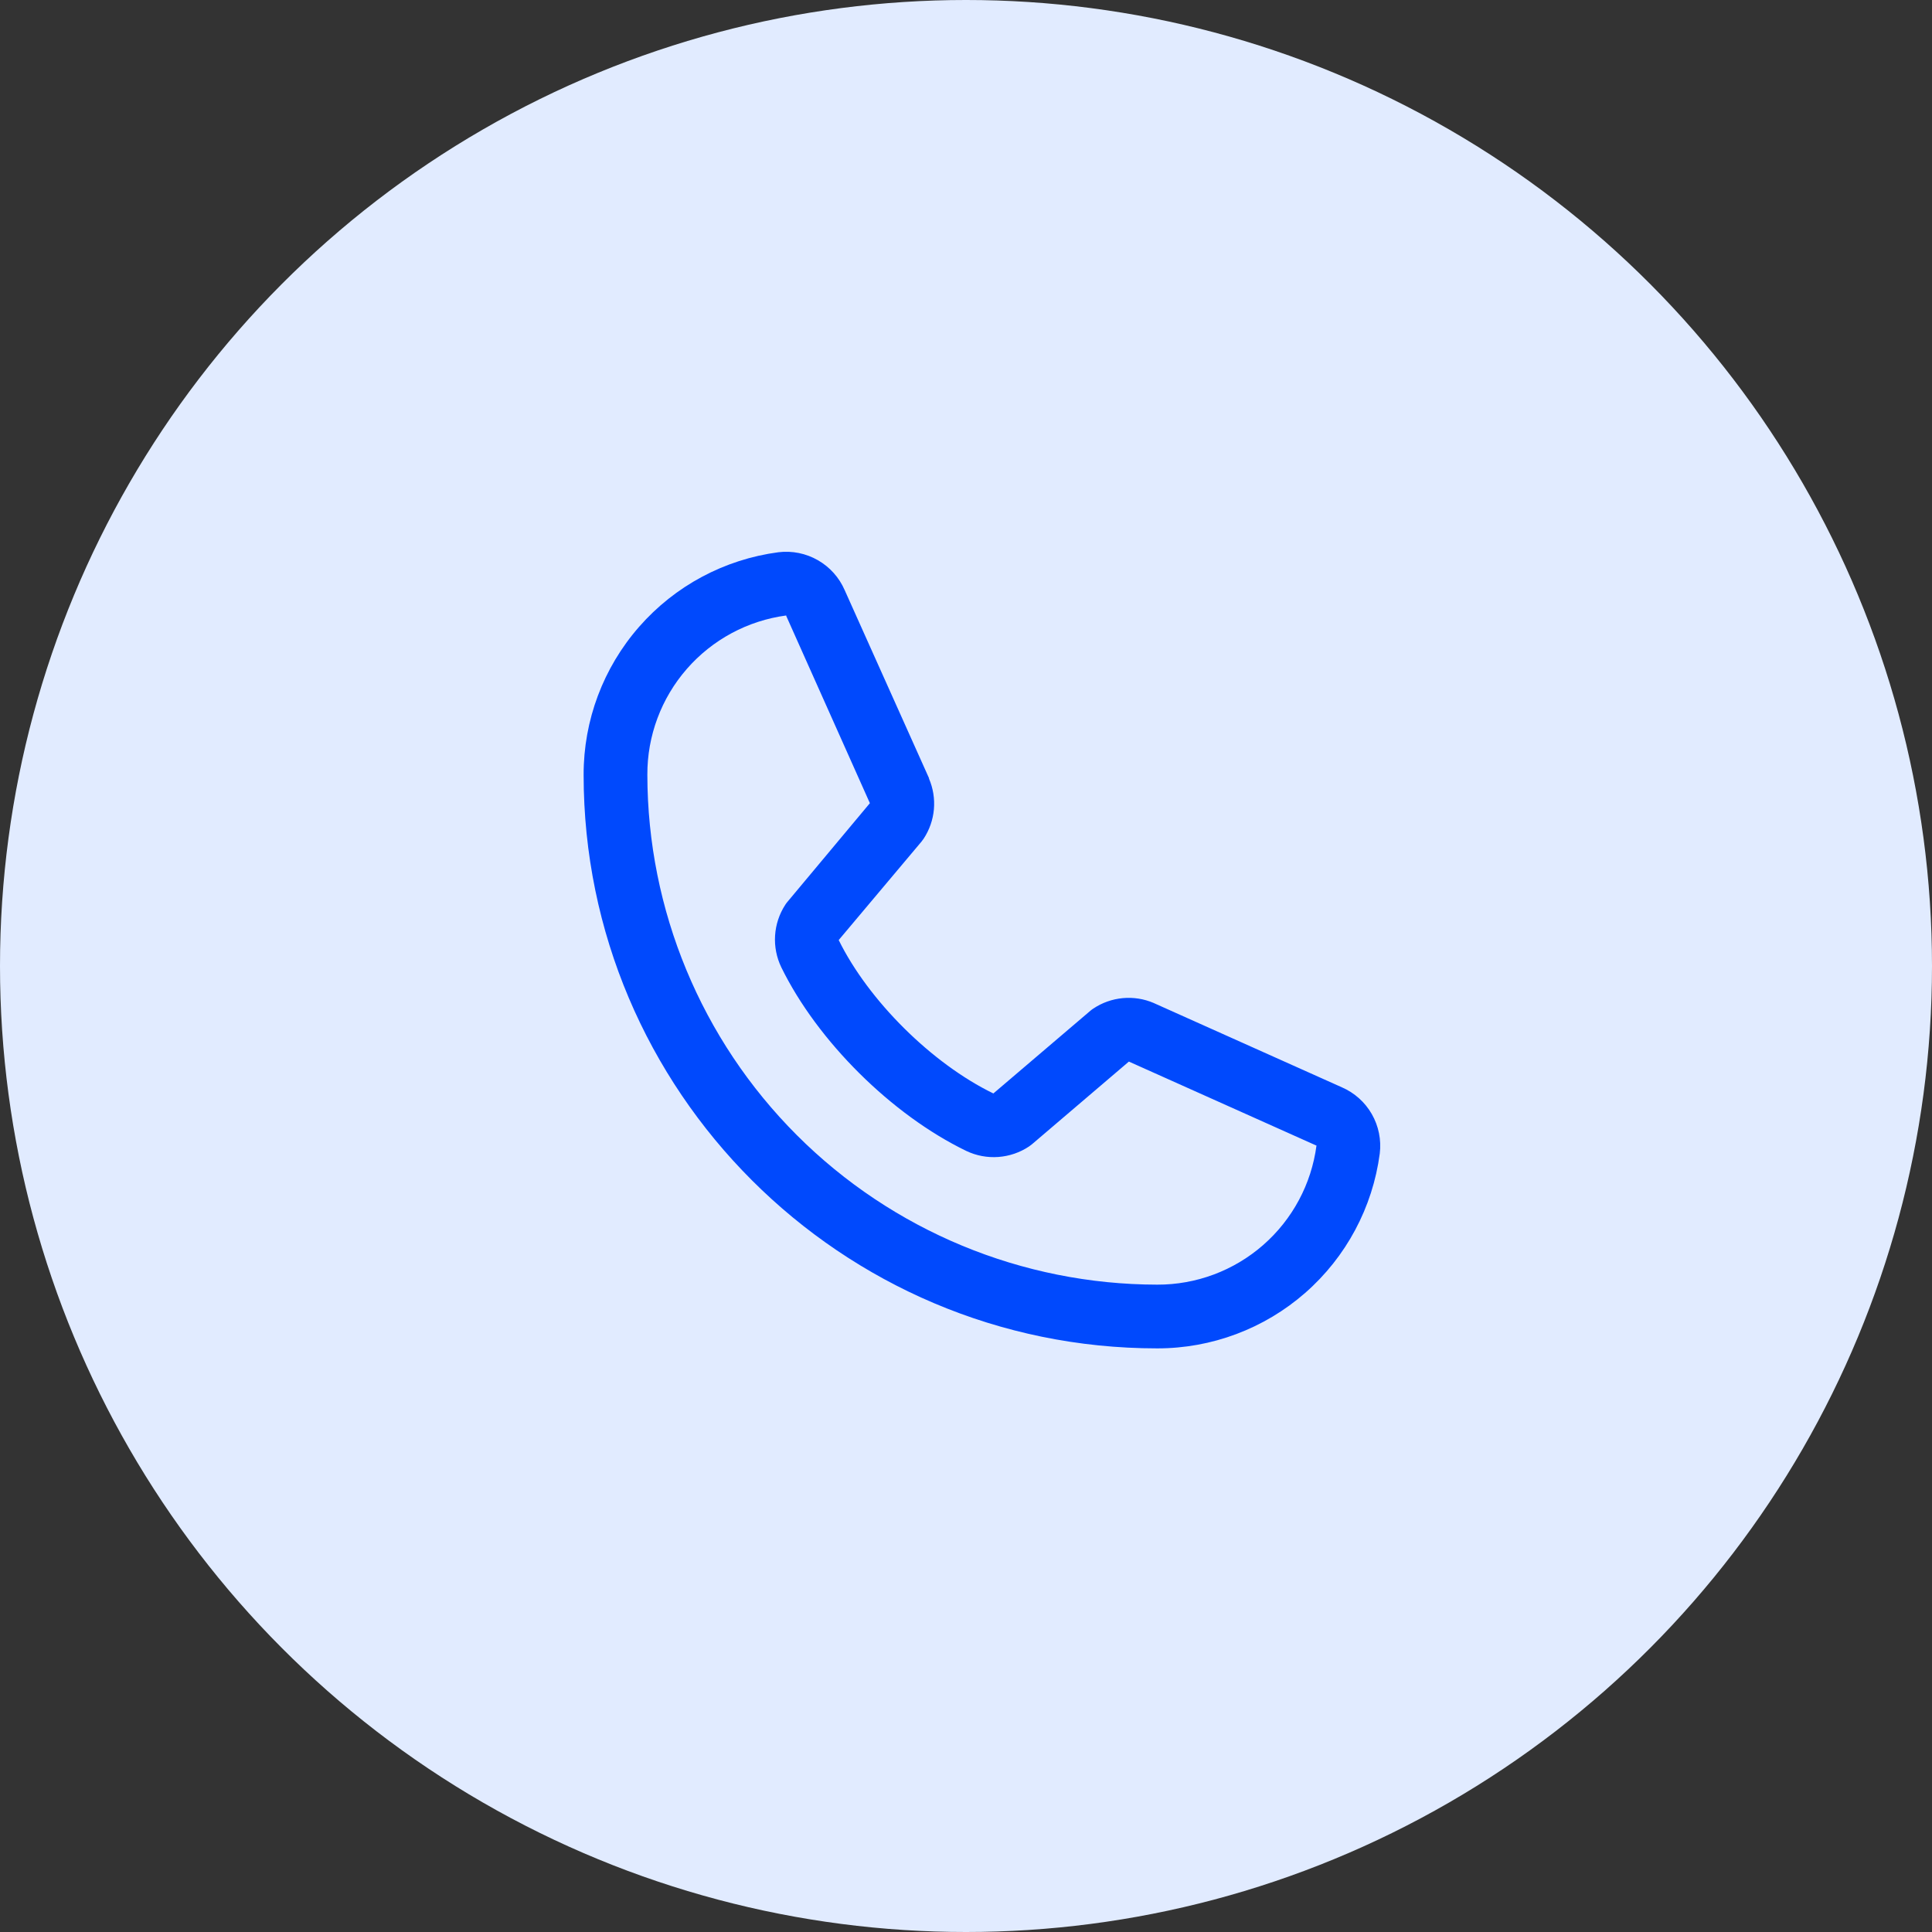 <svg width="72" height="72" viewBox="0 0 72 72" fill="none" xmlns="http://www.w3.org/2000/svg">
<rect x="0" y="0" width="72" height="72" fill="#333333" stroke="none"/>
<circle cx="36" cy="36" r="36" fill="#E1EBFF"/>
<path d="M50.008 40.521L43.015 37.388L42.996 37.379C42.633 37.223 42.237 37.161 41.844 37.197C41.45 37.234 41.073 37.367 40.744 37.587C40.705 37.612 40.668 37.64 40.633 37.67L37.02 40.75C34.731 39.638 32.368 37.293 31.256 35.033L34.34 31.366C34.37 31.328 34.398 31.291 34.425 31.251C34.639 30.924 34.77 30.548 34.804 30.158C34.838 29.768 34.775 29.376 34.621 29.016V28.998L31.479 21.993C31.275 21.523 30.924 21.131 30.48 20.877C30.035 20.622 29.52 20.518 29.012 20.58C27 20.845 25.154 21.832 23.818 23.359C22.481 24.885 21.746 26.846 21.75 28.875C21.75 40.661 31.339 50.25 43.125 50.25C45.154 50.253 47.114 49.518 48.641 48.182C50.167 46.846 51.155 44.999 51.42 42.988C51.482 42.48 51.378 41.965 51.124 41.52C50.869 41.075 50.478 40.725 50.008 40.521ZM43.125 47.875C38.088 47.869 33.258 45.866 29.696 42.304C26.134 38.742 24.131 33.912 24.125 28.875C24.119 27.425 24.642 26.023 25.594 24.931C26.547 23.838 27.864 23.129 29.301 22.937C29.3 22.943 29.3 22.949 29.301 22.955L32.418 29.932L29.35 33.604C29.319 33.64 29.291 33.678 29.265 33.718C29.042 34.061 28.911 34.456 28.885 34.864C28.859 35.272 28.939 35.68 29.117 36.049C30.462 38.799 33.233 41.55 36.013 42.893C36.384 43.07 36.795 43.147 37.205 43.117C37.614 43.087 38.01 42.952 38.351 42.724C38.389 42.698 38.426 42.67 38.461 42.641L42.07 39.562L49.046 42.687H49.062C48.873 44.126 48.165 45.446 47.072 46.401C45.98 47.356 44.576 47.88 43.125 47.875Z" fill="#0049FD"/>
</svg>
